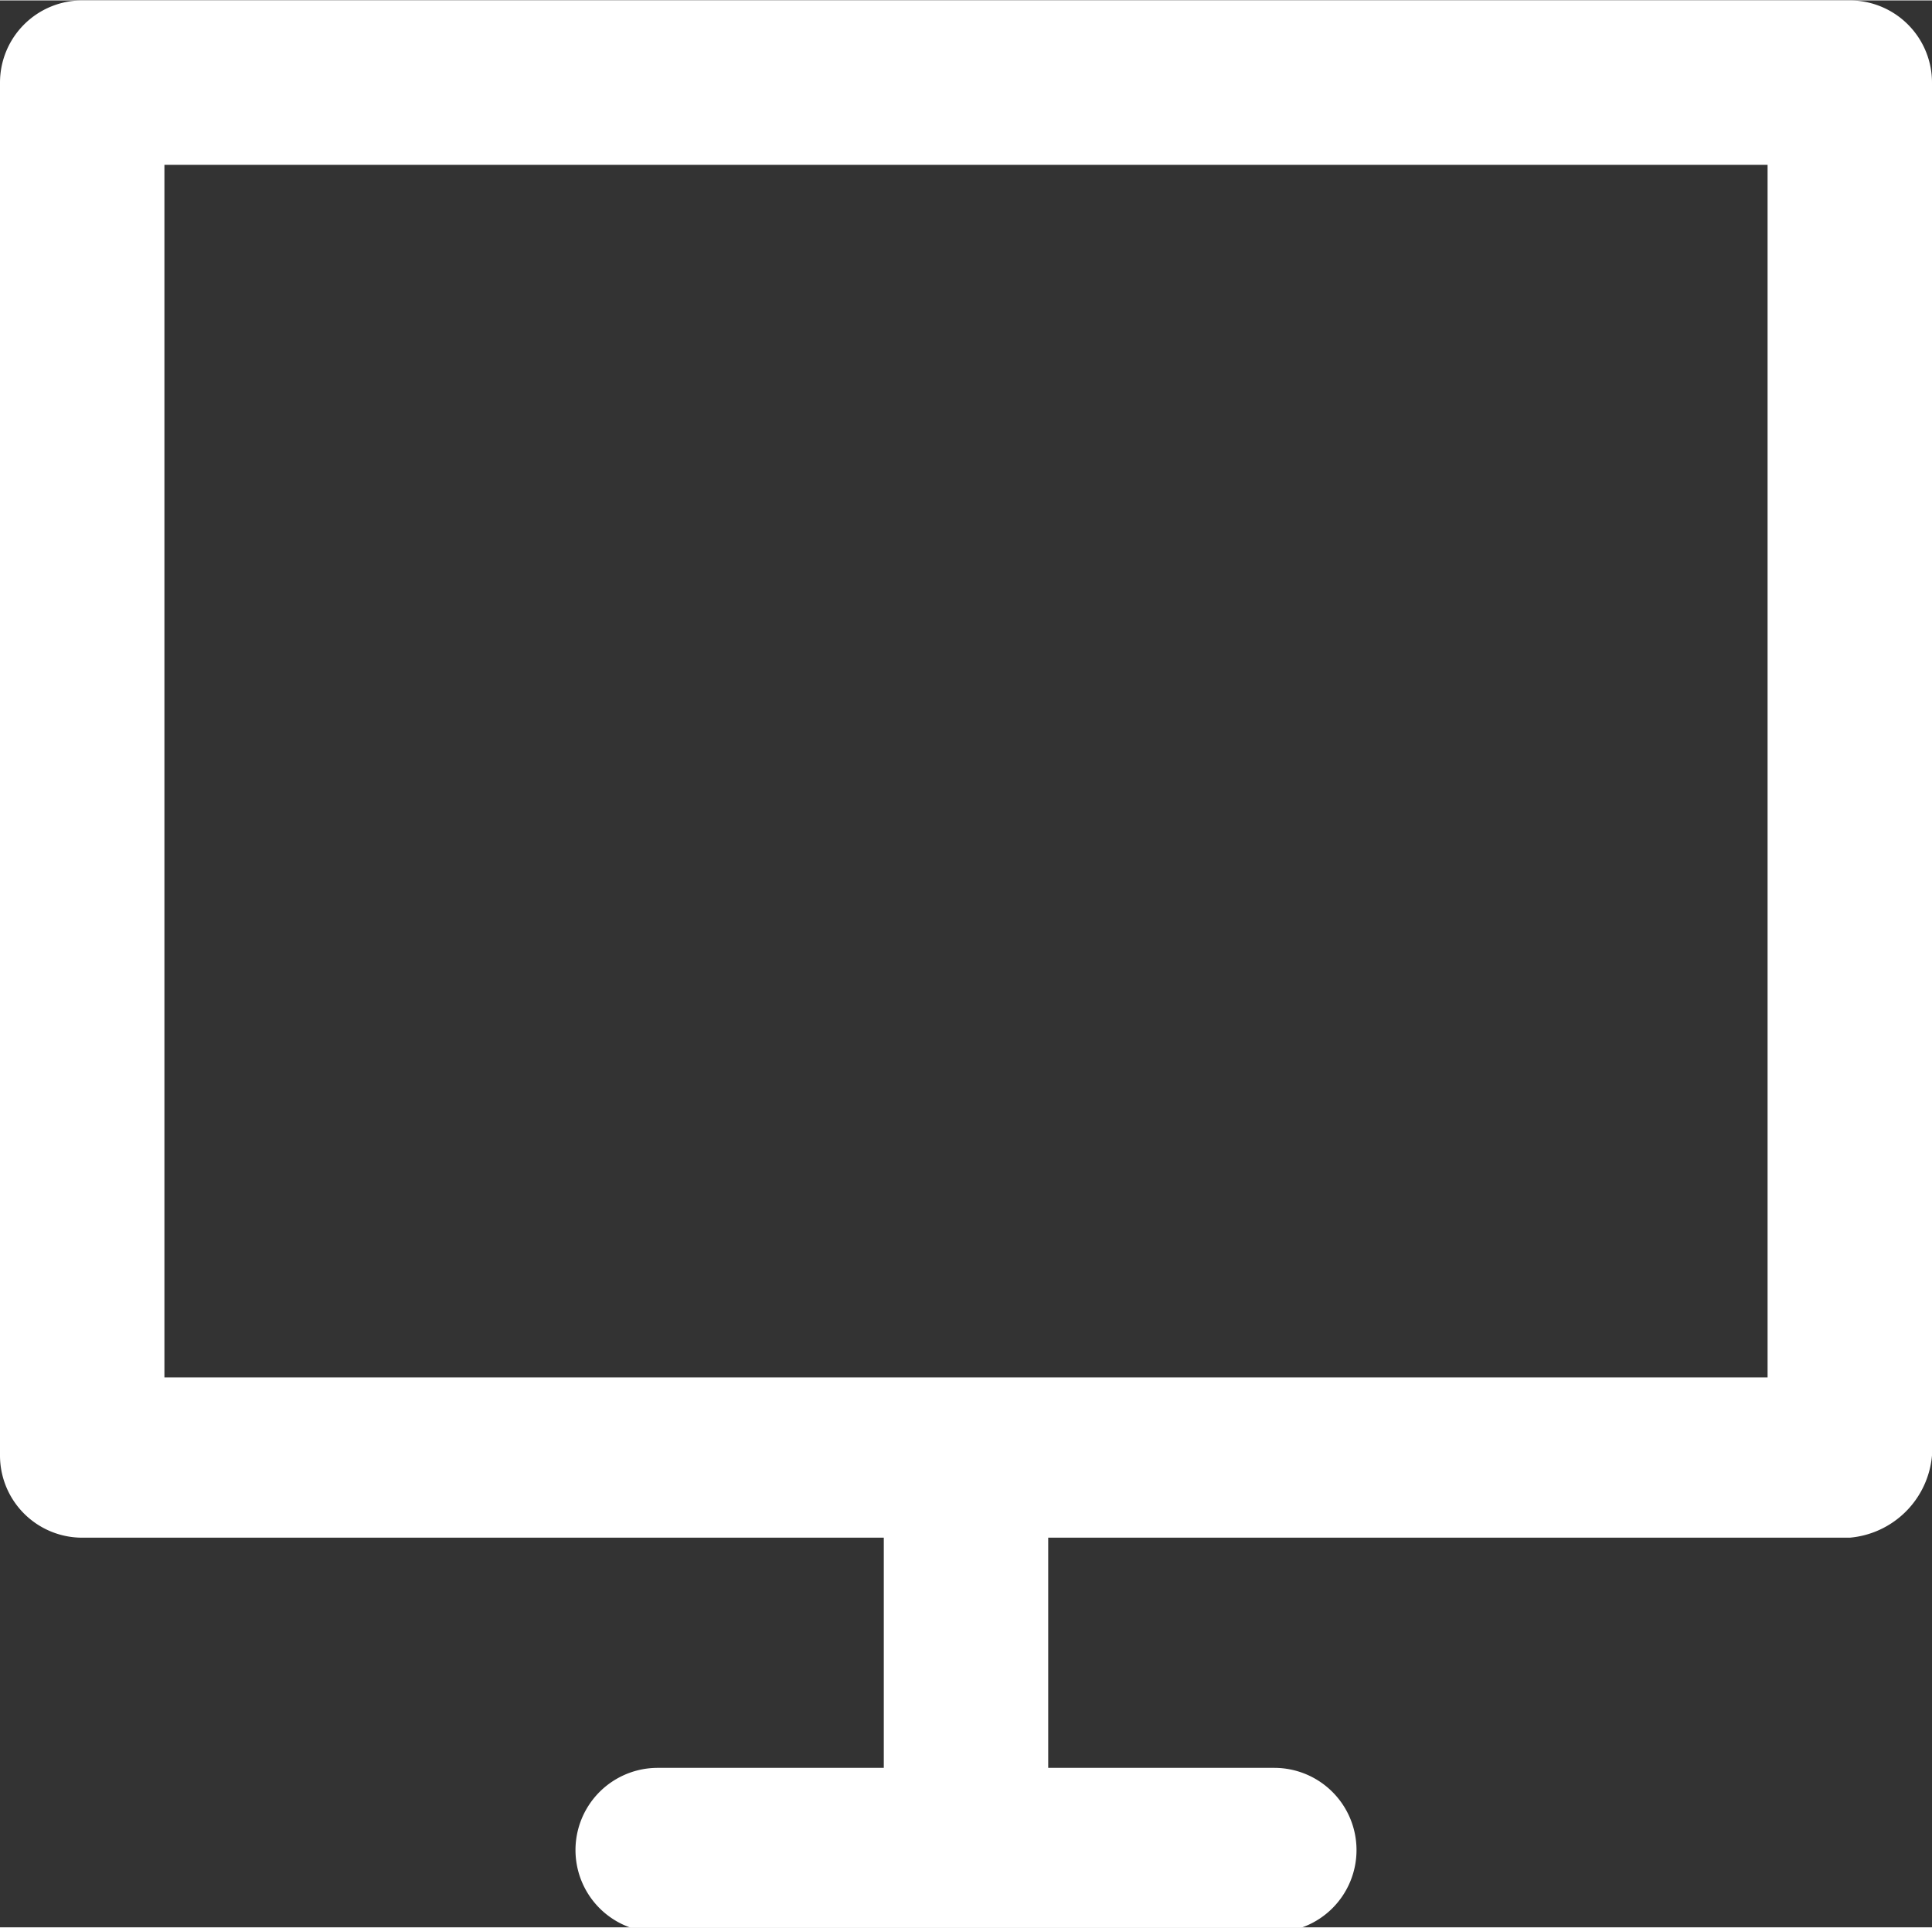 <svg xmlns="http://www.w3.org/2000/svg" width="47" height="46.9" viewBox="0 0 47 46.88"><rect x="0" y="0" width="47" height="46.88" fill="#333333" stroke="none"/><defs><style>.cls-1 { fill: #fff; fill-rule: evenodd; }</style></defs><path id="desktop" class="cls-1" d="M45 0H2a2 2 0 0 0-2 2v33.4a2 2 0 0 0 2 2h19.5V43H16a2 2 0 1 0 0 4h15a2 2 0 0 0 2-2 2 2 0 0 0-2-2h-5.5v-5.6H45a2.2 2.2 0 0 0 2-2V2a2 2 0 0 0-2-2zm-2 33.5H4V4h39v29.5z"/></svg>